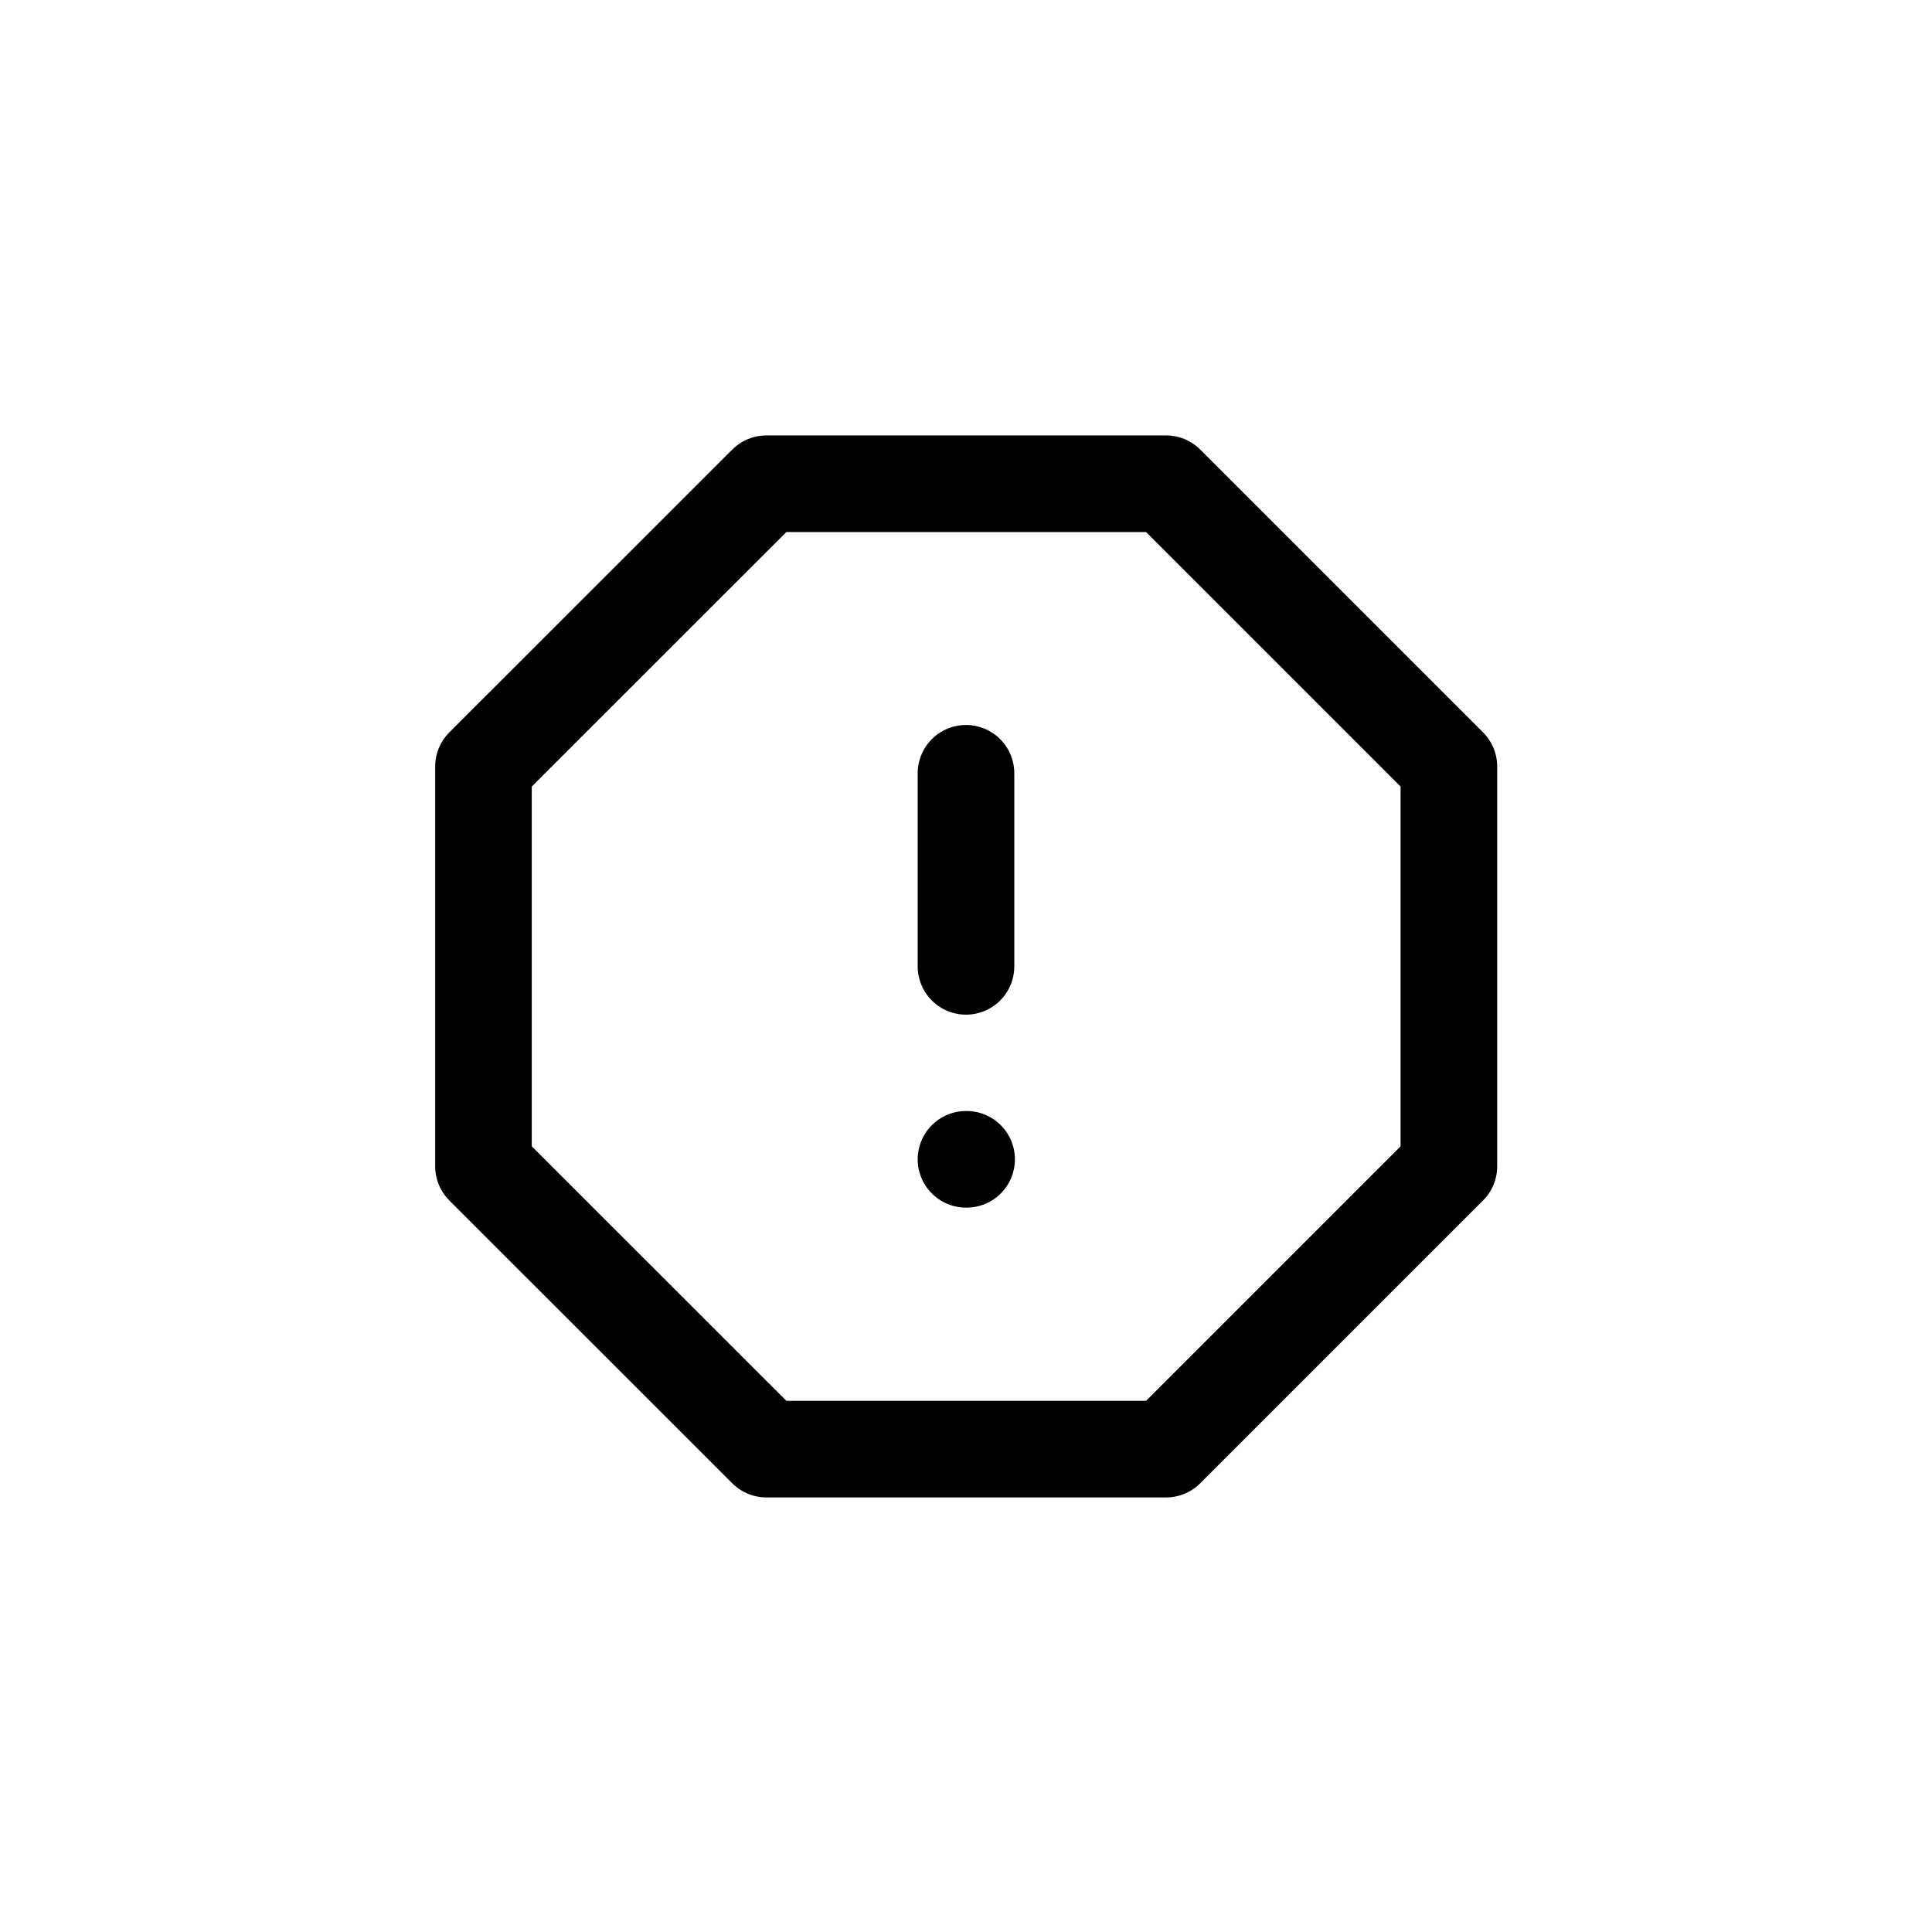 <svg viewBox="0 0 16 16" fill="none" xmlns="http://www.w3.org/2000/svg">
<path d="M6.347 4.006H9.657L11.999 6.348V9.659L9.657 12.001H6.347L4.004 9.659V6.348L6.347 4.006Z" stroke="currentColor" stroke-width="0.8" stroke-linecap="round" stroke-linejoin="round"/>
<path d="M8 6.404V8.003" stroke="currentColor" stroke-width="0.8" stroke-linecap="round" stroke-linejoin="round"/>
<path d="M8 9.601H8.005" stroke="currentColor" stroke-width="0.8" stroke-linecap="round" stroke-linejoin="round"/>
</svg>
